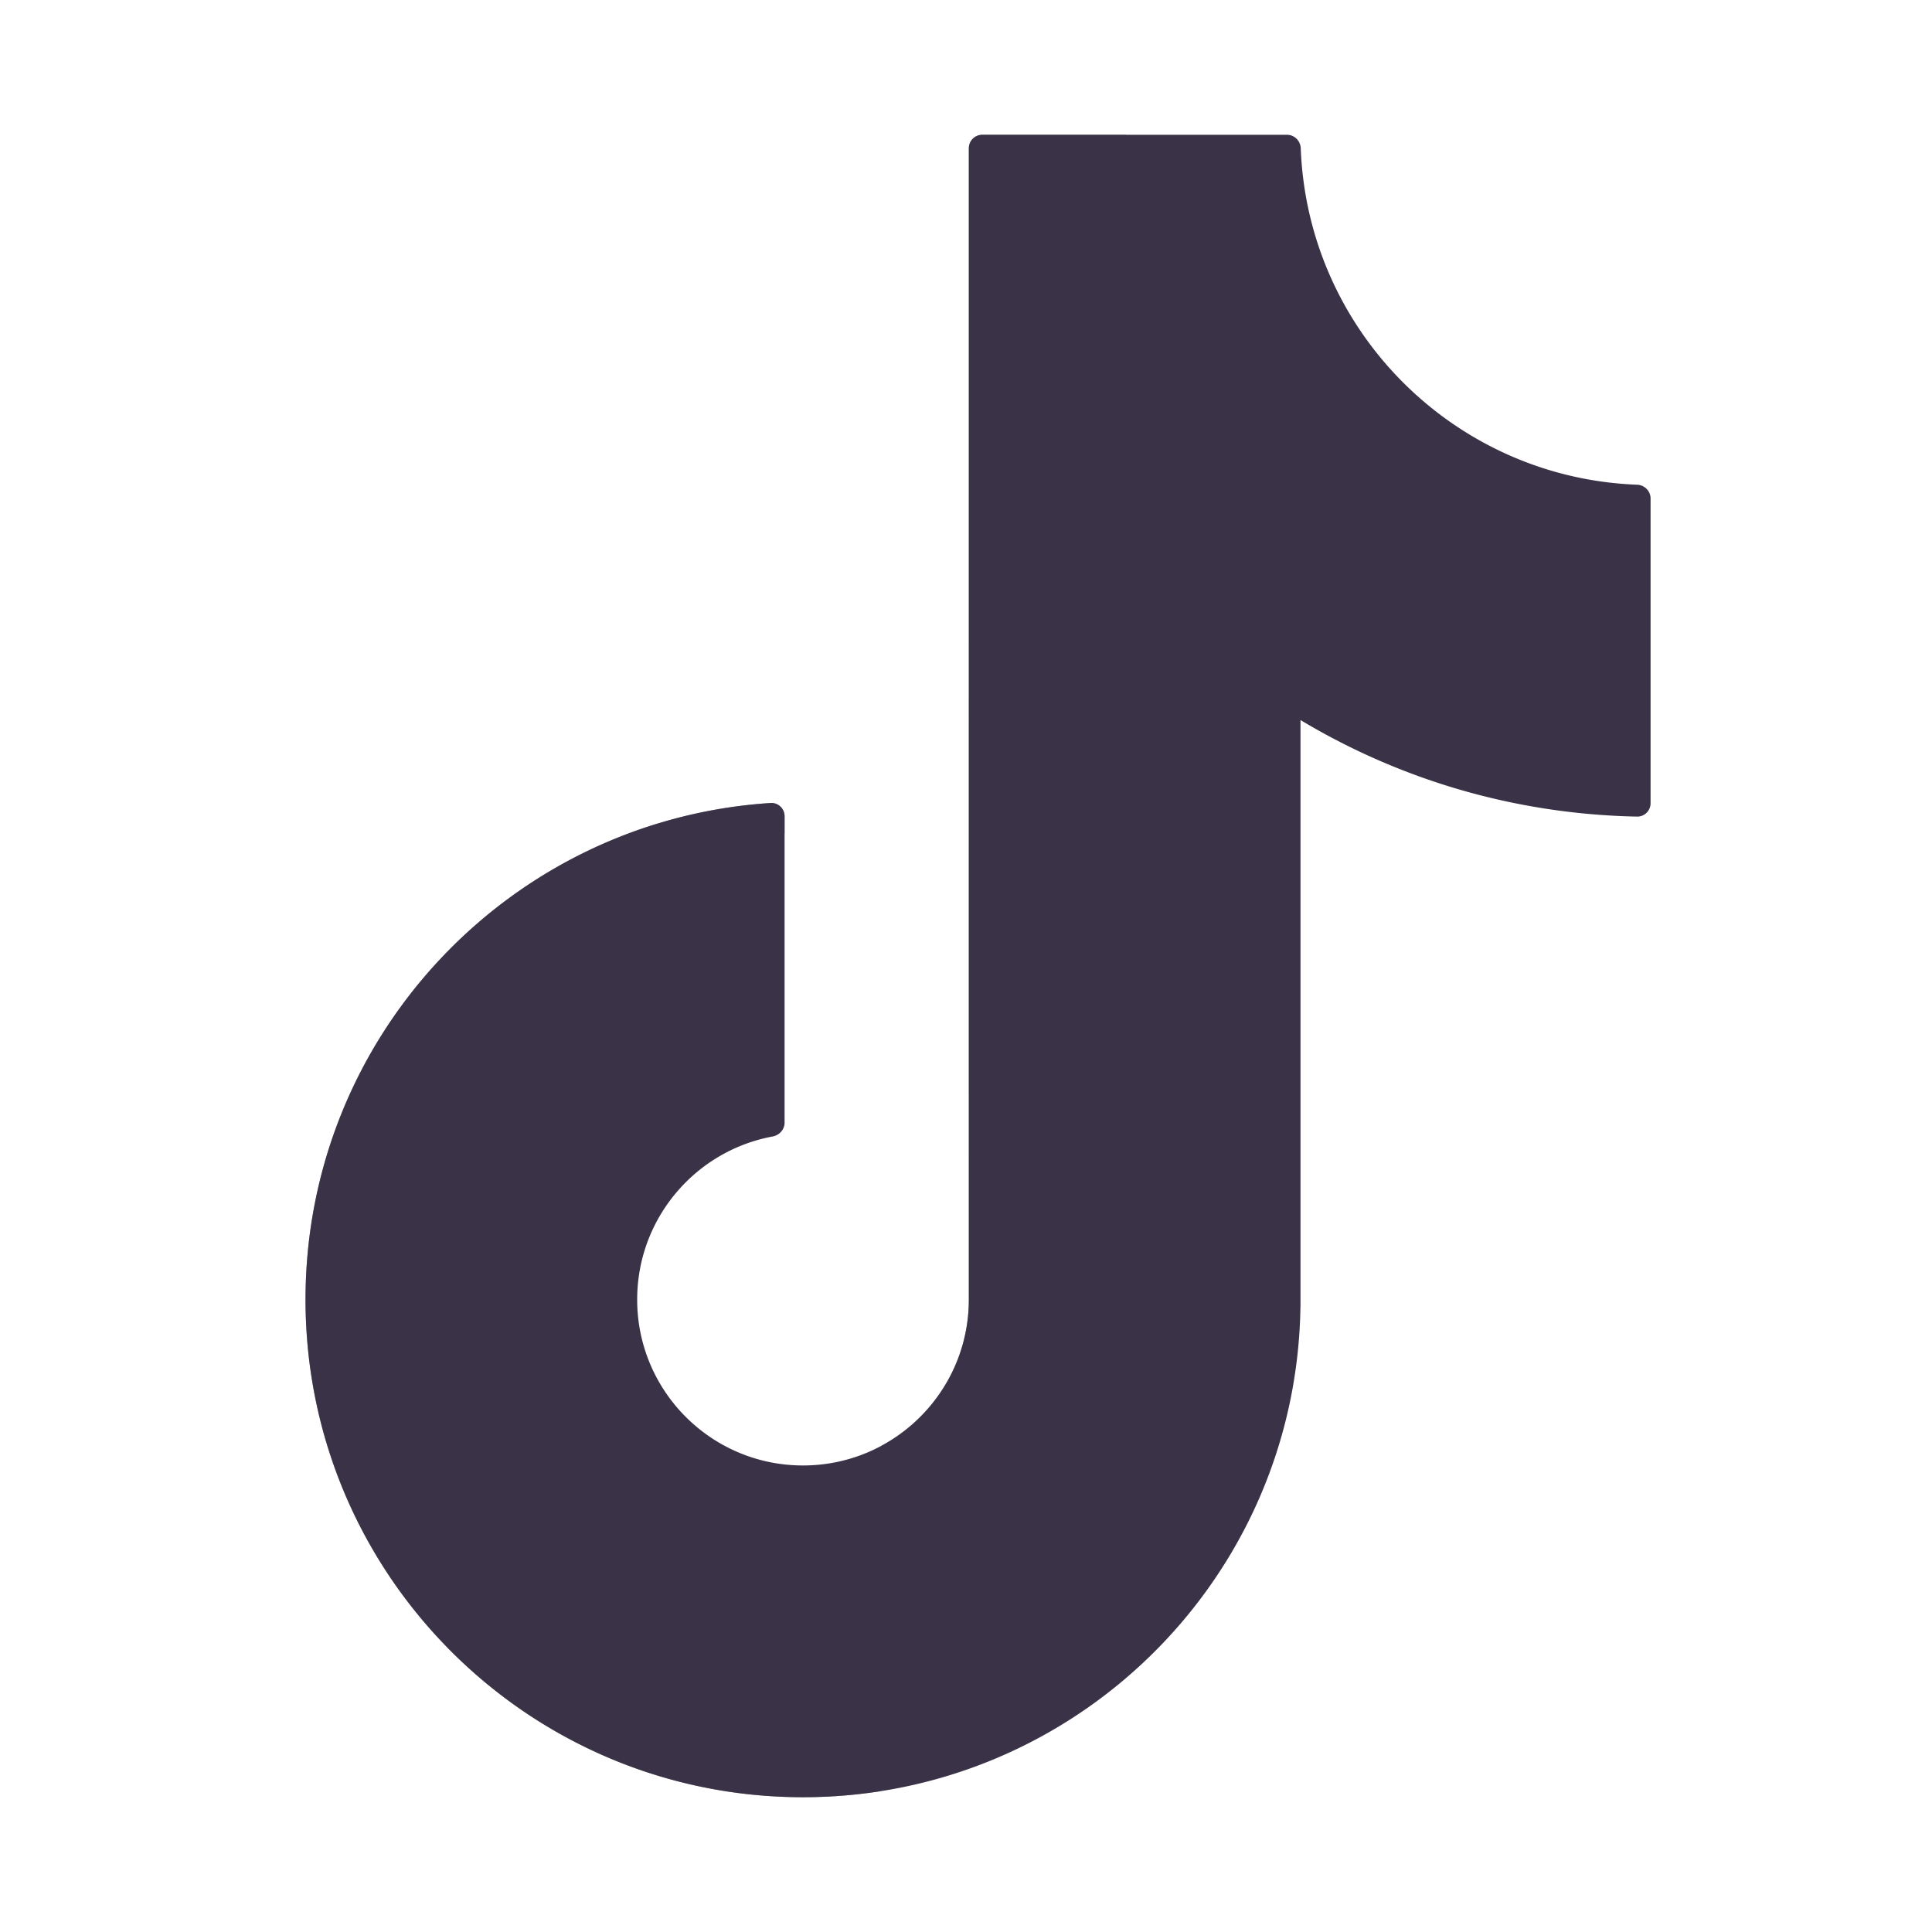 <svg xmlns="http://www.w3.org/2000/svg" width="430" height="430" fill="none" viewBox="0 0 430 430"><g fill="#3a3347"><path d="M286.447 30c1.657 0 2.994 1.348 3.057 3.004 1.54 40.655 34.212 73.336 74.856 74.877 1.655.063 3.004 1.4 3.004 3.057v67.836c0 1.657-1.344 3.003-3.001 2.971-27.358-.531-52.943-8.305-74.916-21.484v130.626h-.012C288.558 351.298 239.327 400 178.723 400 117.573 400 68 350.414 68 289.246c0-58.743 45.72-106.804 103.508-110.522 1.696-.109 3.115 1.254 3.115 2.954v68.189c0 1.529-1.156 2.801-2.659 3.079-17.156 3.176-30.148 18.22-30.148 36.3 0 20.389 16.524 36.918 36.907 36.918 20.379 0 36.901-16.521 36.908-36.904V33a3 3 0 0 1 3-3z"/><path d="M250.631 30h-32a3 3 0 0 0-3 3c0 85.411-.032 170.821 0 256.232v.028c-.005 14.049-7.856 26.264-19.408 32.498a36.7 36.7 0 0 0 17.5 4.406c20.379 0 36.901-16.521 36.908-36.904v-.028c-.033-86.411 0-172.821 0-259.232m-76.008 155.596v-3.918c0-1.7-1.419-3.063-3.115-2.954C113.72 182.442 68 230.503 68 289.246 68 350.414 117.573 400 178.723 400c5.955 0 11.8-.47 17.5-1.376C143.388 390.233 103 344.457 103 289.246c0-47.399 29.767-87.844 71.623-103.65" opacity=".5" style="mix-blend-mode:multiply"/></g></svg>
